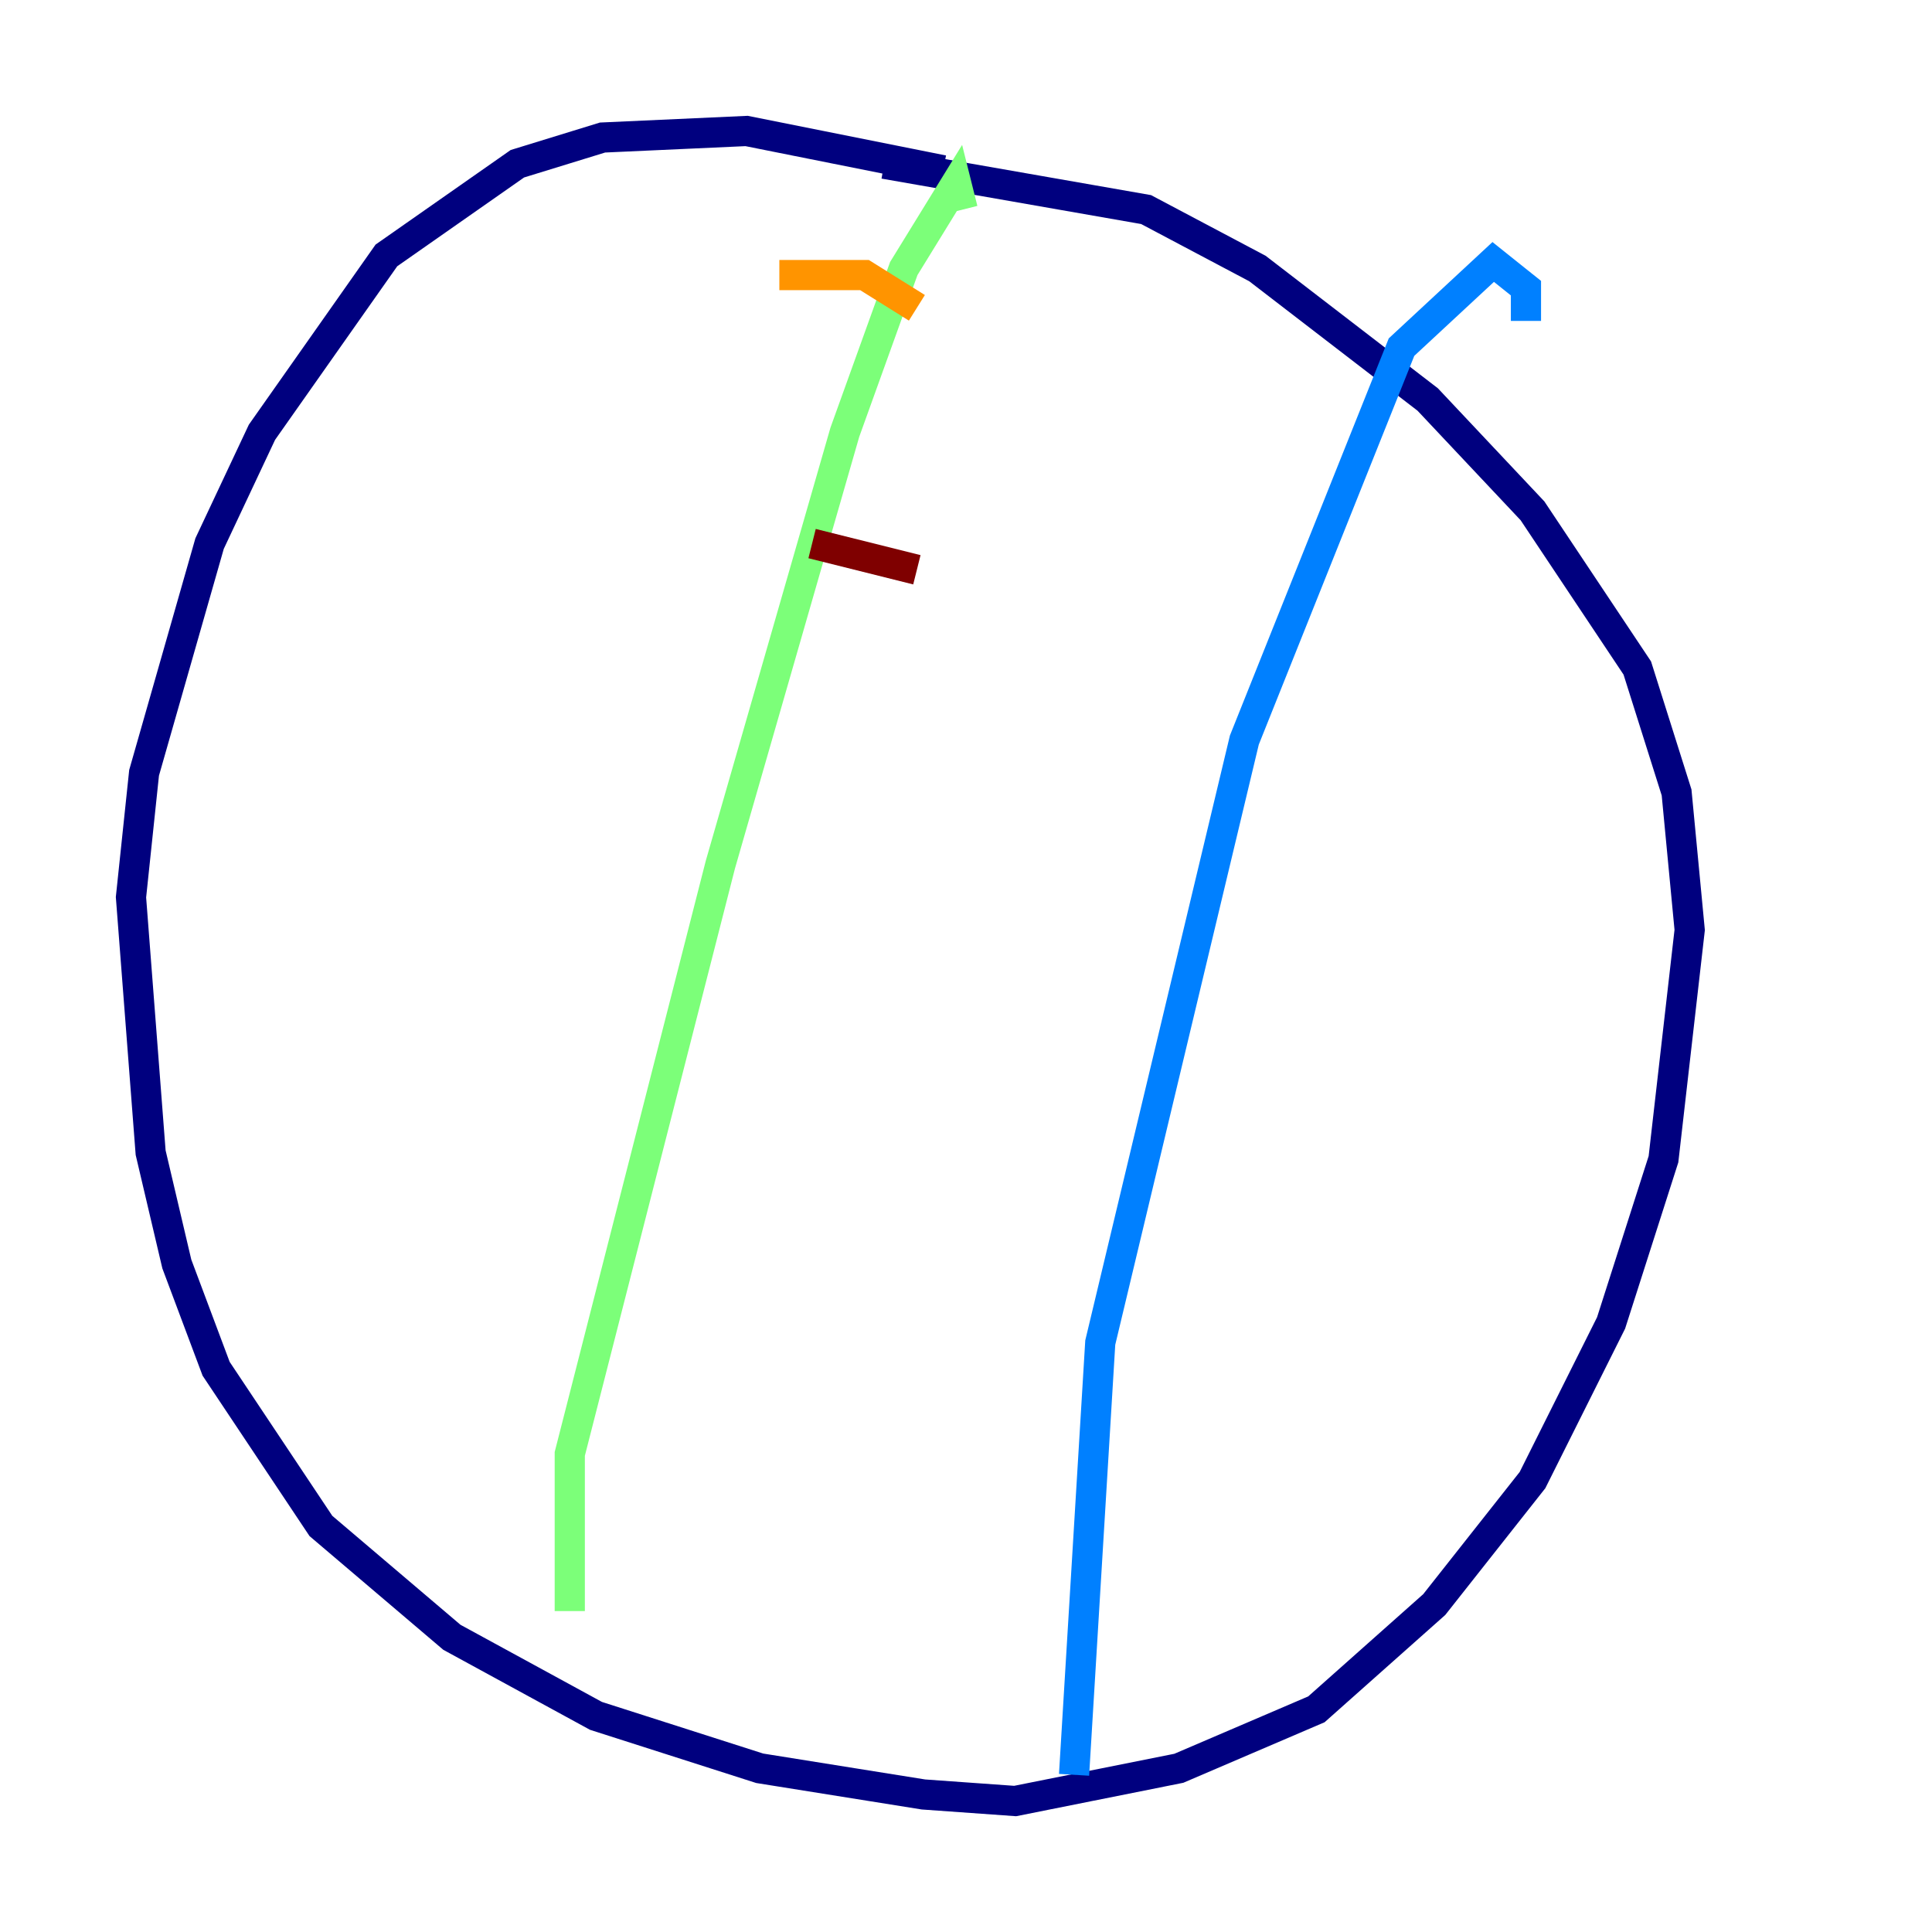 <?xml version="1.0" encoding="utf-8" ?>
<svg baseProfile="tiny" height="128" version="1.2" viewBox="0,0,128,128" width="128" xmlns="http://www.w3.org/2000/svg" xmlns:ev="http://www.w3.org/2001/xml-events" xmlns:xlink="http://www.w3.org/1999/xlink"><defs /><polyline fill="none" points="62.481,11.281 49.464,8.678 39.919,9.112 34.278,10.848 25.6,16.922 17.356,28.637 13.885,36.014 9.546,51.2 8.678,59.444 9.98,76.366 11.715,83.742 14.319,90.685 21.261,101.098 29.939,108.475 39.485,113.681 50.332,117.153 61.18,118.888 67.254,119.322 78.102,117.153 87.214,113.248 95.024,106.305 101.532,98.061 106.739,87.647 110.21,76.8 111.946,61.614 111.078,52.502 108.475,44.258 101.532,33.844 94.59,26.468 83.308,17.79 75.932,13.885 58.576,10.848" stroke="#00007f" stroke-width="2" /><polyline fill="none" points="71.159,117.586 72.895,88.949 82.441,49.031 92.854,22.997 98.929,17.356 101.098,19.091 101.098,21.261" stroke="#0080ff" stroke-width="2" /><polyline fill="none" points="37.749,106.739 37.749,96.325 47.729,57.275 55.973,28.637 59.878,17.79 63.349,12.149 63.783,13.885" stroke="#7cff79" stroke-width="2" /><polyline fill="none" points="51.634,18.224 57.275,18.224 60.746,20.393" stroke="#ff9400" stroke-width="2" /><polyline fill="none" points="53.803,36.014 60.746,37.749" stroke="#7f0000" stroke-width="2" /></svg>